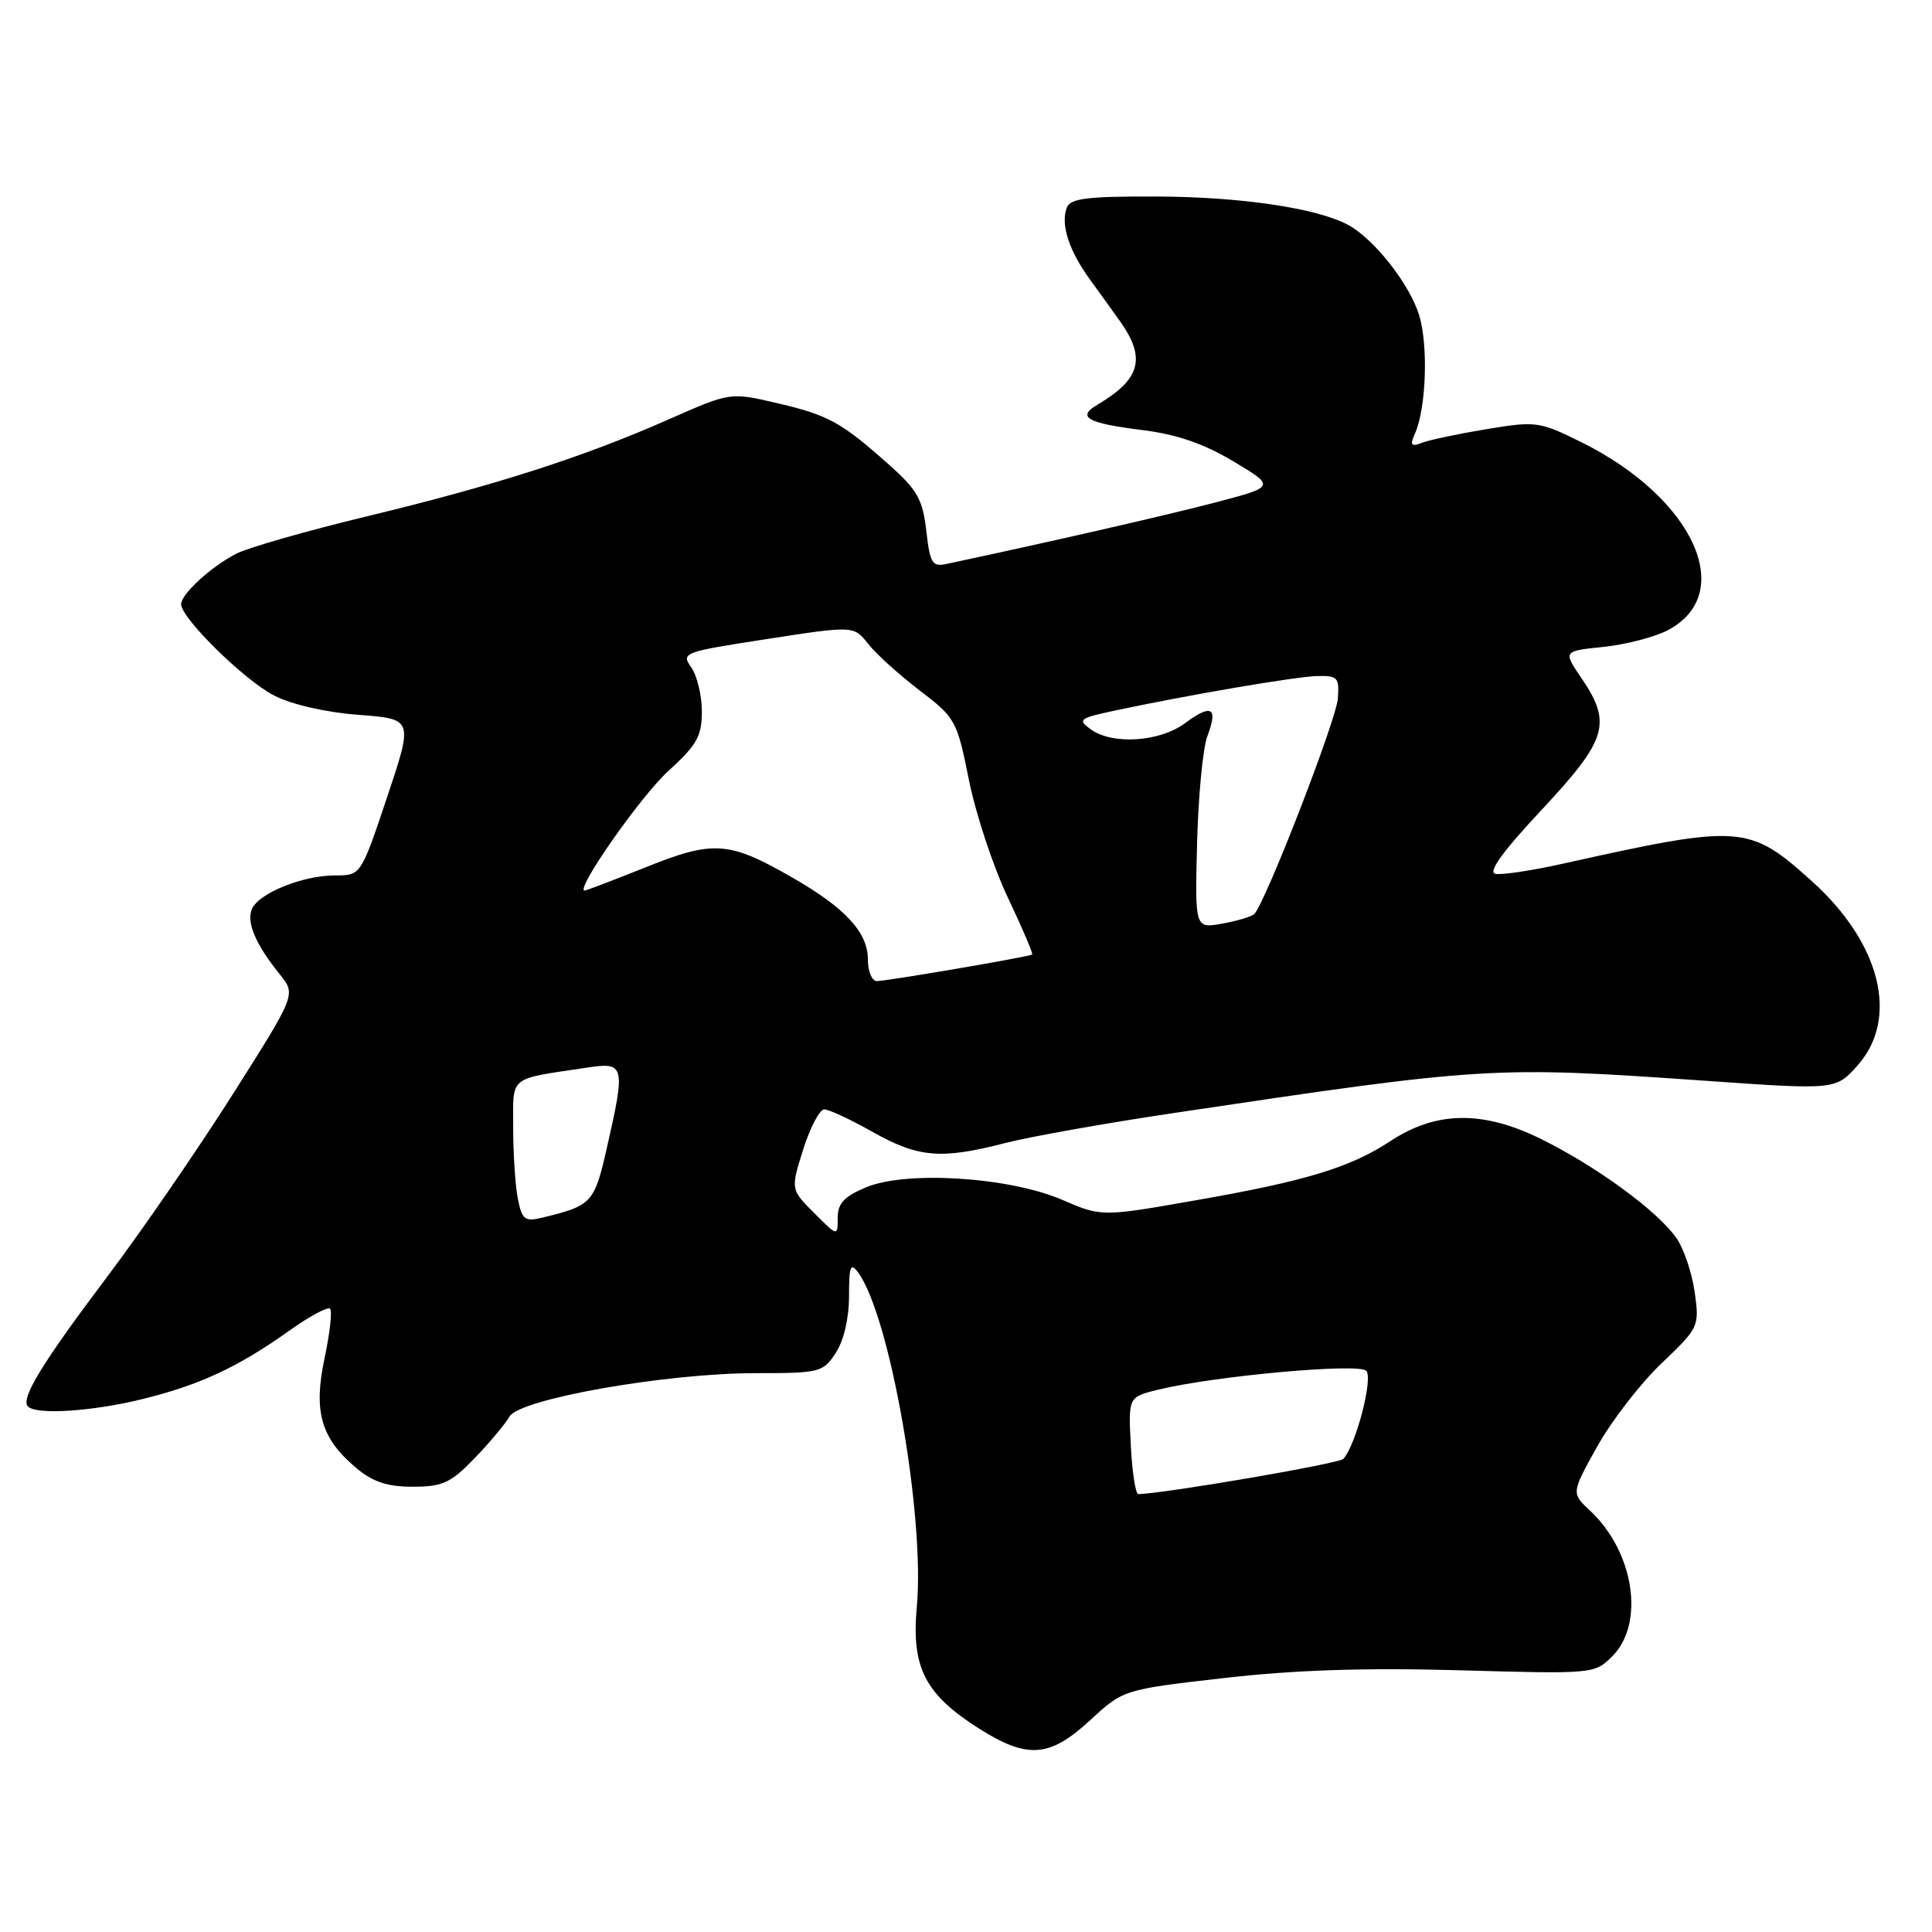 <?xml version="1.0" encoding="UTF-8" standalone="no"?>
<!DOCTYPE svg PUBLIC "-//W3C//DTD SVG 1.1//EN" "http://www.w3.org/Graphics/SVG/1.1/DTD/svg11.dtd" >
<svg xmlns="http://www.w3.org/2000/svg" xmlns:xlink="http://www.w3.org/1999/xlink" version="1.1" viewBox="0 0 256 256">
 <g >
 <path fill="currentColor"
d=" M 144.45 227.94 C 148.85 223.88 148.85 223.88 162.18 222.35 C 171.52 221.28 180.84 220.97 193.39 221.32 C 211.17 221.82 211.28 221.81 213.64 219.46 C 217.98 215.11 216.53 205.62 210.69 200.17 C 208.20 197.84 208.20 197.84 211.64 191.67 C 213.53 188.28 217.35 183.33 220.14 180.67 C 225.14 175.90 225.19 175.78 224.55 171.17 C 224.18 168.60 223.09 165.38 222.10 164.00 C 219.52 160.38 211.48 154.51 204.15 150.90 C 196.48 147.13 190.31 147.21 184.27 151.18 C 178.95 154.69 173.05 156.49 158.58 159.02 C 145.98 161.24 145.98 161.24 140.74 158.98 C 133.73 155.96 120.08 155.09 114.75 157.33 C 111.85 158.54 111.00 159.46 111.00 161.37 C 111.00 163.85 111.00 163.85 107.88 160.73 C 104.76 157.61 104.76 157.61 106.43 152.30 C 107.35 149.39 108.61 147.00 109.22 147.00 C 109.84 147.00 112.73 148.35 115.65 150.00 C 121.67 153.39 124.70 153.65 133.10 151.48 C 136.33 150.64 146.52 148.82 155.74 147.45 C 196.85 141.31 197.91 141.25 225.87 143.20 C 243.24 144.42 243.24 144.42 246.12 141.19 C 251.69 134.96 249.22 124.98 240.06 116.74 C 231.74 109.26 230.72 109.19 207.10 114.44 C 203.03 115.35 199.01 115.96 198.16 115.79 C 197.11 115.59 199.08 112.86 204.31 107.27 C 212.96 98.01 213.62 95.84 209.56 89.87 C 207.11 86.27 207.11 86.27 212.44 85.72 C 215.38 85.42 219.19 84.43 220.93 83.54 C 230.24 78.72 224.45 66.00 209.59 58.62 C 203.99 55.84 203.56 55.78 197.00 56.86 C 193.26 57.48 189.40 58.29 188.43 58.67 C 186.97 59.23 186.80 59.01 187.50 57.42 C 188.97 54.11 189.27 45.83 188.06 41.82 C 186.83 37.70 182.08 31.65 178.61 29.79 C 174.48 27.57 164.34 26.07 153.22 26.04 C 144.08 26.01 141.83 26.29 141.36 27.50 C 140.51 29.72 141.62 33.18 144.44 37.06 C 145.81 38.95 147.58 41.40 148.36 42.50 C 151.90 47.44 151.16 50.23 145.41 53.63 C 142.63 55.28 144.03 56.07 151.33 56.98 C 155.91 57.55 159.48 58.77 163.44 61.14 C 169.04 64.49 169.04 64.49 160.77 66.65 C 154.07 68.39 138.62 71.92 125.39 74.73 C 123.53 75.13 123.22 74.62 122.74 70.34 C 122.27 66.21 121.56 64.93 117.85 61.62 C 111.48 55.94 109.77 55.00 102.94 53.41 C 96.76 51.97 96.76 51.97 88.63 55.56 C 77.29 60.57 65.61 64.32 48.60 68.42 C 40.58 70.36 32.77 72.59 31.26 73.39 C 27.89 75.15 24.00 78.73 24.00 80.06 C 24.00 81.91 32.41 90.17 36.34 92.17 C 38.67 93.36 43.21 94.40 47.51 94.72 C 54.76 95.27 54.76 95.27 51.29 105.64 C 47.82 116.00 47.82 116.00 44.38 116.00 C 40.04 116.00 34.16 118.41 33.35 120.52 C 32.67 122.31 33.91 125.19 37.10 129.14 C 39.22 131.78 39.22 131.78 30.86 144.97 C 26.26 152.23 18.80 163.07 14.29 169.06 C 5.58 180.61 2.68 185.35 3.71 186.37 C 4.85 187.51 12.27 187.02 18.94 185.37 C 26.54 183.49 31.56 181.14 38.35 176.31 C 41.01 174.41 43.44 173.11 43.74 173.41 C 44.04 173.71 43.71 176.65 43.01 179.95 C 41.50 187.05 42.52 190.58 47.21 194.52 C 49.40 196.36 51.32 197.00 54.69 197.00 C 58.63 197.00 59.72 196.50 62.87 193.24 C 64.87 191.17 66.95 188.68 67.50 187.71 C 68.83 185.37 88.27 181.94 100.24 181.95 C 108.62 181.95 109.06 181.84 110.74 179.27 C 111.80 177.65 112.50 174.68 112.50 171.78 C 112.50 167.75 112.70 167.24 113.72 168.63 C 117.92 174.37 122.58 200.96 121.48 212.95 C 120.75 220.95 122.57 224.50 129.69 229.02 C 136.15 233.11 139.07 232.90 144.45 227.94 Z  M 149.84 191.55 C 149.50 185.11 149.50 185.11 153.50 184.13 C 160.95 182.32 179.99 180.59 181.03 181.63 C 181.98 182.58 179.69 191.44 178.00 193.31 C 177.45 193.93 154.64 197.85 150.84 197.98 C 150.47 197.99 150.02 195.10 149.84 191.55 Z  M 68.62 158.86 C 68.28 157.15 68.00 152.92 68.00 149.45 C 68.00 142.43 67.25 143.05 77.75 141.47 C 82.80 140.70 82.91 141.12 80.41 152.11 C 78.75 159.41 78.42 159.76 71.87 161.34 C 69.54 161.91 69.18 161.63 68.62 158.86 Z  M 115.00 127.15 C 115.00 123.53 112.00 120.29 104.88 116.22 C 96.57 111.46 94.52 111.32 85.58 114.91 C 81.33 116.61 77.68 118.00 77.47 118.00 C 76.14 118.00 84.90 105.49 88.56 102.16 C 92.34 98.72 93.00 97.55 93.00 94.28 C 93.00 92.17 92.37 89.54 91.60 88.44 C 90.23 86.49 90.52 86.39 101.66 84.67 C 113.13 82.90 113.13 82.90 115.04 85.32 C 116.08 86.65 119.15 89.42 121.85 91.48 C 126.62 95.12 126.81 95.47 128.39 103.36 C 129.29 107.84 131.60 114.83 133.53 118.90 C 135.46 122.96 136.92 126.38 136.77 126.48 C 136.34 126.78 117.51 130.00 116.19 130.00 C 115.54 130.00 115.00 128.72 115.00 127.15 Z  M 158.62 111.70 C 158.78 105.47 159.39 99.10 159.98 97.55 C 161.43 93.73 160.55 93.21 157.03 95.82 C 153.64 98.33 147.38 98.73 144.50 96.62 C 142.77 95.36 143.03 95.16 147.56 94.19 C 157.45 92.08 171.57 89.67 174.50 89.58 C 177.25 89.51 177.48 89.76 177.27 92.57 C 177.05 95.48 167.61 119.80 166.18 121.13 C 165.80 121.47 163.89 122.04 161.92 122.39 C 158.33 123.03 158.33 123.03 158.62 111.70 Z "/>
</g>
</svg>